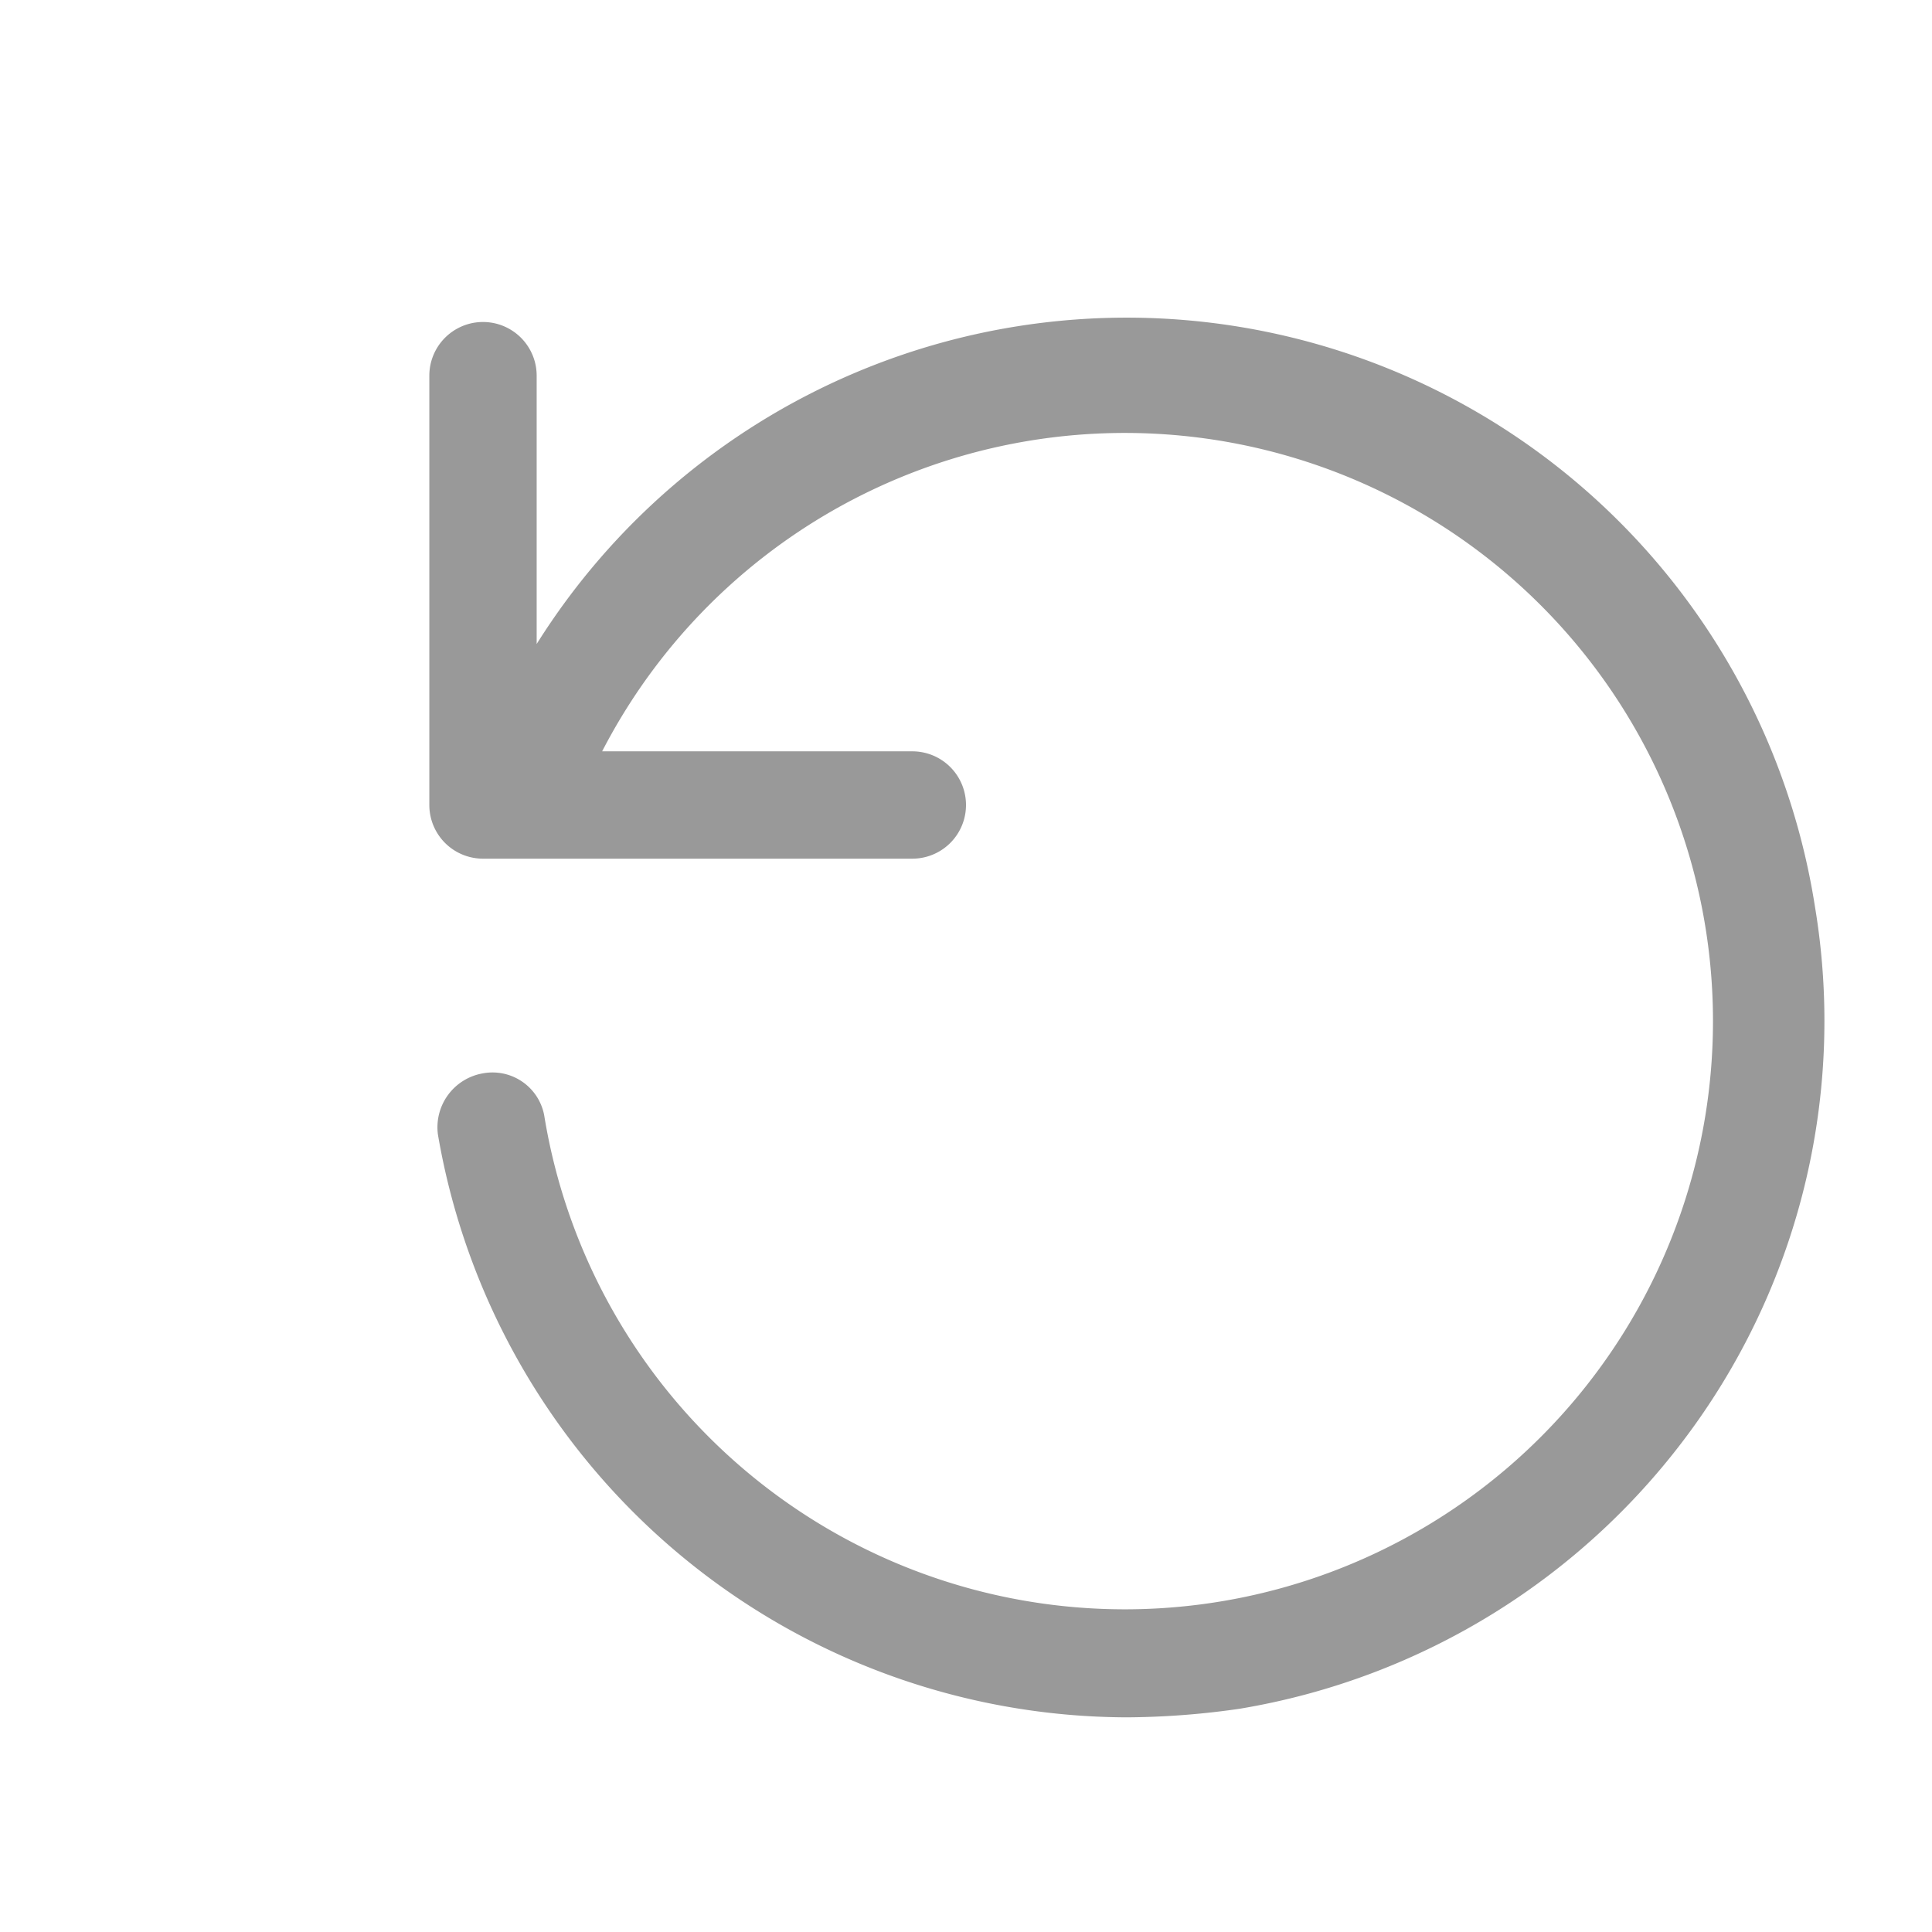 <svg xmlns="http://www.w3.org/2000/svg" viewBox="0 0 18 18"><path d="M16.91,8.45A6.49,6.49,0,0,0,5,6V3.5a.5.5,0,0,0-1,0v4a.5.5,0,0,0,.5.5h4a.5.5,0,0,0,0-1H5.61a5.48,5.48,0,1,1-.54,3.39A.49.49,0,0,0,4.5,10a.51.51,0,0,0-.42.57A6.53,6.53,0,0,0,10.5,16a7.54,7.54,0,0,0,1.05-.08,6.53,6.53,0,0,0,4.23-2.63A6.47,6.47,0,0,0,16.91,8.45Z" style="fill:#999"/></svg>